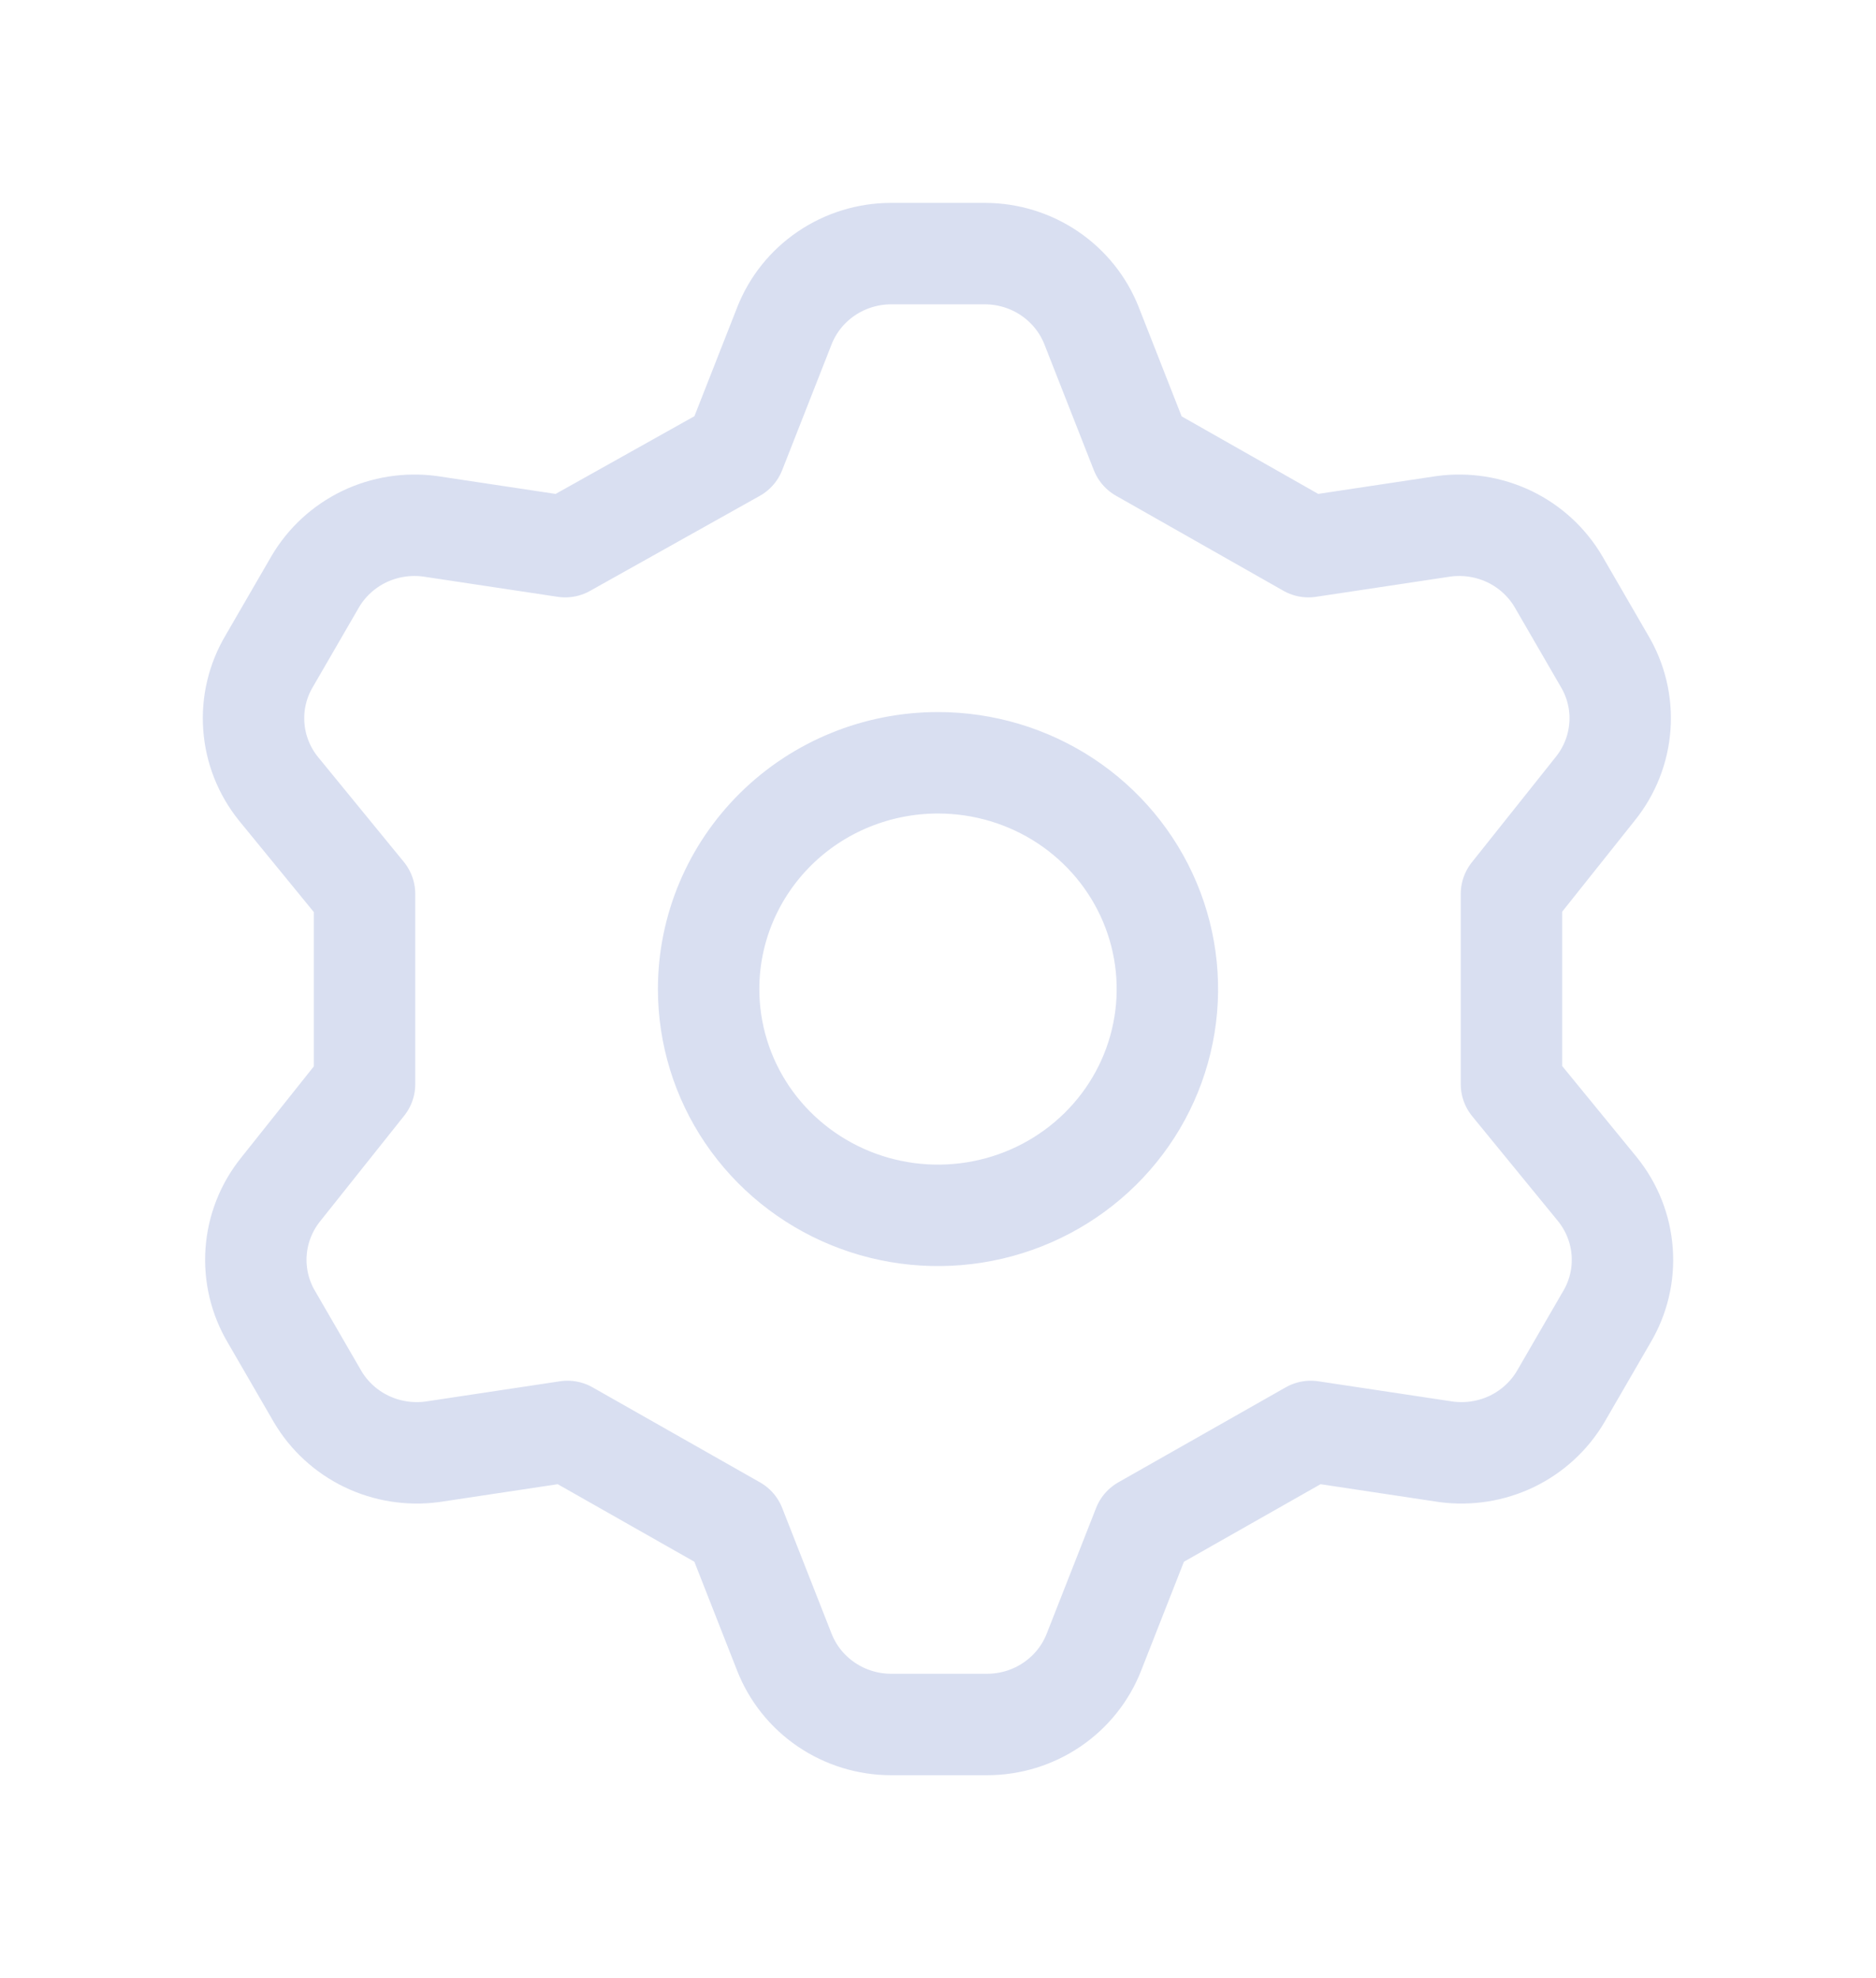 <svg width="37" height="39" viewBox="0 0 37 39" fill="none" xmlns="http://www.w3.org/2000/svg">
<g filter="url(#filter0_d_44_197)">
<path d="M14.496 4.904L15.469 2.428C15.633 2.008 15.921 1.648 16.297 1.393C16.672 1.138 17.117 1.001 17.573 1H19.427C19.883 1.001 20.328 1.138 20.703 1.393C21.078 1.648 21.367 2.008 21.531 2.428L22.504 4.904L25.806 6.778L28.476 6.376C28.92 6.317 29.373 6.389 29.776 6.583C30.178 6.778 30.513 7.086 30.738 7.469L31.643 9.031C31.875 9.42 31.982 9.869 31.949 10.319C31.917 10.769 31.747 11.199 31.462 11.552L29.81 13.626V17.374L31.507 19.448C31.792 19.801 31.962 20.231 31.994 20.681C32.027 21.131 31.92 21.58 31.688 21.969L30.783 23.531C30.558 23.914 30.223 24.222 29.821 24.417C29.418 24.611 28.965 24.683 28.521 24.624L25.852 24.222L22.549 26.096L21.576 28.572C21.412 28.991 21.124 29.352 20.748 29.607C20.373 29.862 19.928 29.999 19.473 30H17.573C17.117 29.999 16.672 29.862 16.297 29.607C15.921 29.352 15.633 28.991 15.469 28.572L14.496 26.096L11.193 24.222L8.524 24.624C8.08 24.683 7.627 24.611 7.225 24.417C6.822 24.222 6.487 23.914 6.262 23.531L5.357 21.969C5.125 21.58 5.019 21.131 5.051 20.681C5.083 20.231 5.253 19.801 5.538 19.448L7.19 17.374V13.626L5.493 11.552C5.208 11.199 5.038 10.769 5.006 10.319C4.973 9.869 5.08 9.42 5.312 9.031L6.217 7.469C6.442 7.086 6.777 6.778 7.179 6.583C7.582 6.389 8.034 6.317 8.479 6.376L11.148 6.778L14.496 4.904ZM13.976 15.5C13.976 16.382 14.241 17.245 14.738 17.979C15.235 18.712 15.942 19.284 16.769 19.622C17.595 19.96 18.505 20.048 19.383 19.876C20.26 19.704 21.066 19.279 21.699 18.655C22.332 18.031 22.763 17.236 22.937 16.37C23.112 15.505 23.022 14.608 22.68 13.793C22.337 12.977 21.758 12.281 21.014 11.79C20.27 11.3 19.395 11.039 18.5 11.039C17.3 11.039 16.149 11.508 15.301 12.345C14.453 13.182 13.976 14.317 13.976 15.5Z" stroke="#D9DFF1" stroke-width="2" stroke-linecap="round" stroke-linejoin="round"/>
</g>
<defs>
<filter id="filter0_d_44_197" x="0" y="0" width="37" height="39" filterUnits="userSpaceOnUse" color-interpolation-filters="sRGB">
<feFlood flood-opacity="0" result="BackgroundImageFix"/>
<feColorMatrix in="SourceAlpha" type="matrix" values="0 0 0 0 0 0 0 0 0 0 0 0 0 0 0 0 0 0 127 0" result="hardAlpha"/>
<feOffset dy="4"/>
<feGaussianBlur stdDeviation="2"/>
<feComposite in2="hardAlpha" operator="out"/>
<feColorMatrix type="matrix" values="0 0 0 0 0 0 0 0 0 0 0 0 0 0 0 0 0 0 0.25 0"/>
<feBlend mode="normal" in2="BackgroundImageFix" result="effect1_dropShadow_44_197"/>
<feBlend mode="normal" in="SourceGraphic" in2="effect1_dropShadow_44_197" result="shape"/>
</filter>
</defs>
</svg>
